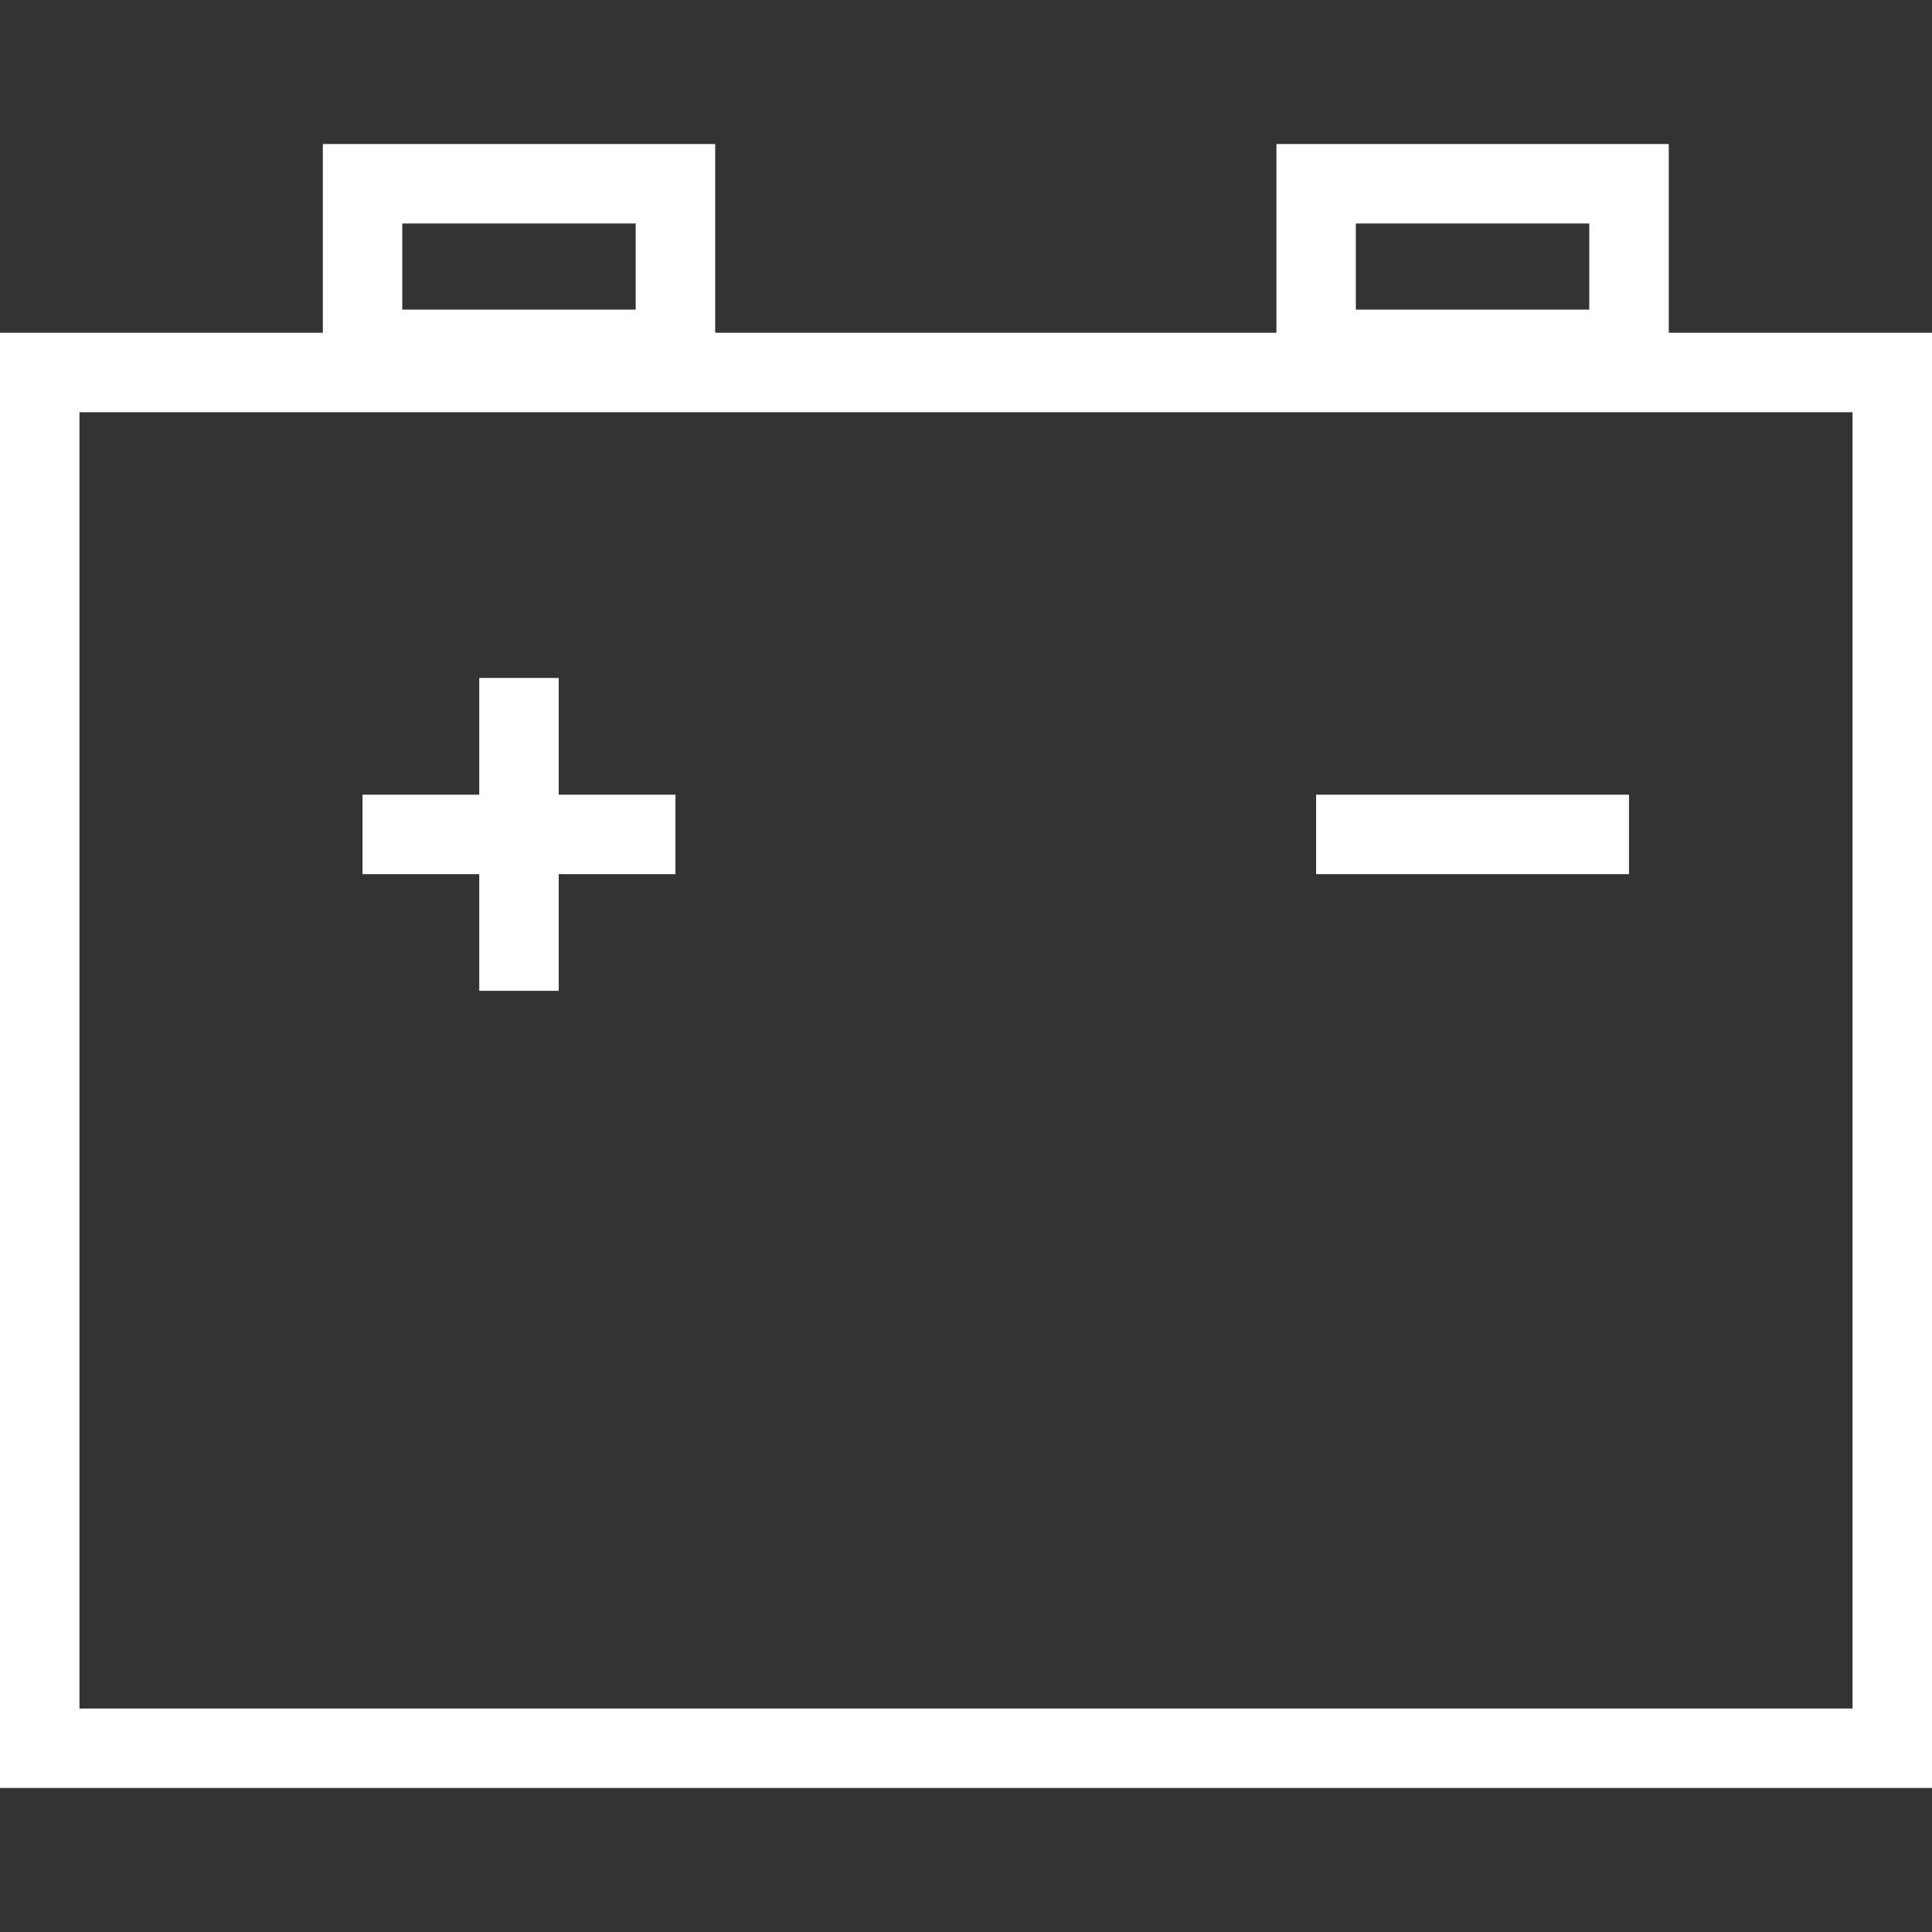 <?xml version="1.0" encoding="iso-8859-1"?>
<!-- Generator: Adobe Illustrator 16.0.0, SVG Export Plug-In . SVG Version: 6.00 Build 0)  -->
<!DOCTYPE svg PUBLIC "-//W3C//DTD SVG 1.1//EN" "http://www.w3.org/Graphics/SVG/1.1/DTD/svg11.dtd">
<svg xmlns="http://www.w3.org/2000/svg" xmlns:xlink="http://www.w3.org/1999/xlink" version="1.1" id="Capa_1" x="0px" y="0px" width="512px" height="512px" viewBox="0 0 284.711 284.711" style="enable-background:new 0 0 284.711 284.711;" xml:space="preserve">
<rect x="0" y="0" width="284.711" height="284.711" fill="#333333" stroke="none"/>
<g>
	<g>
		<path d="M245.921,49.037V21.225H188.1v27.812h-82.705V21.225h-57.82v27.812H0v214.449h284.711V49.037    H245.921z M199.805,32.936h34.399v12.688h-34.399V32.936z M59.279,32.936h34.399v12.688H59.279V32.936z M272.995,251.781H11.711    V60.748h261.29v191.033H272.995z" fill="#FFFFFF"/>
		<rect x="193.949" y="117.11" width="46.11" height="11.71" fill="#FFFFFF"/>
		<polygon points="70.626,146.015 82.337,146.015 82.337,128.821 99.539,128.821 99.539,117.11     82.337,117.11 82.337,99.908 70.626,99.908 70.626,117.11 53.424,117.11 53.424,128.821 70.626,128.821   " fill="#FFFFFF"/>
	</g>
</g>
<g>
</g>
<g>
</g>
<g>
</g>
<g>
</g>
<g>
</g>
<g>
</g>
<g>
</g>
<g>
</g>
<g>
</g>
<g>
</g>
<g>
</g>
<g>
</g>
<g>
</g>
<g>
</g>
<g>
</g>
</svg>
